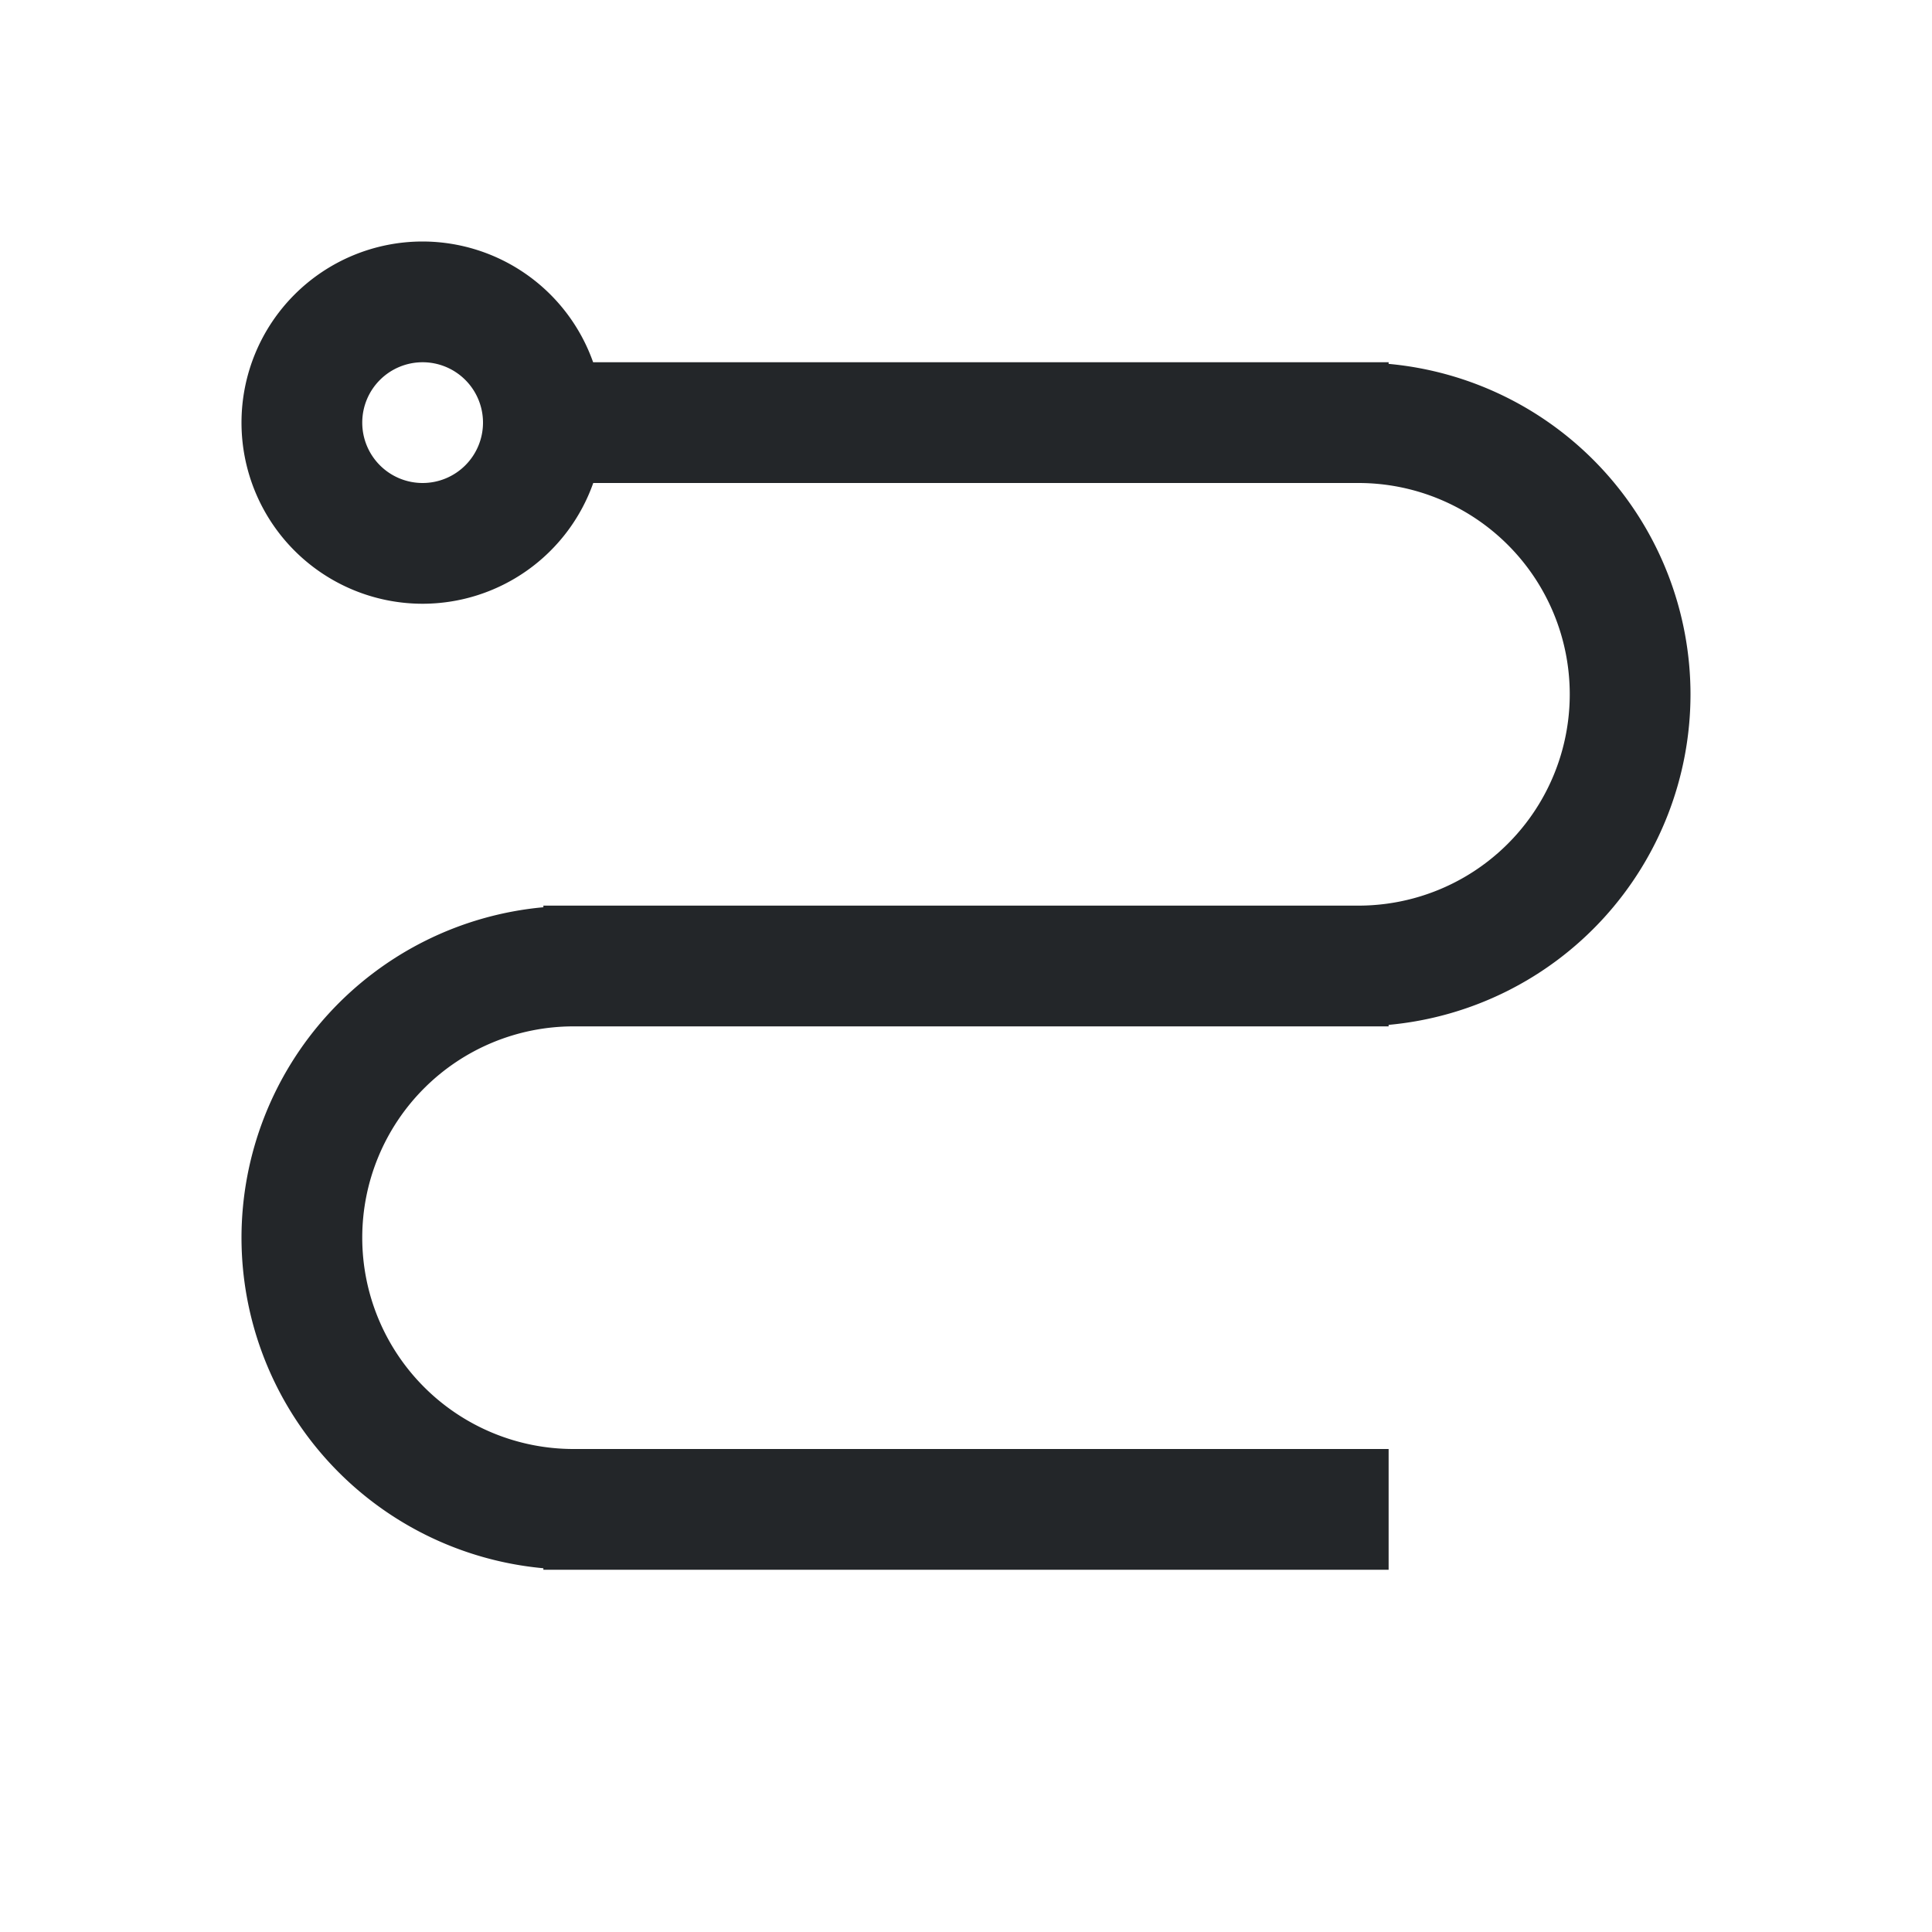 <svg viewBox="0 0 32 32" xmlns="http://www.w3.org/2000/svg"><path d="m7 4a3 3 0 0 0 -3 3 3 3 0 0 0 3 3 3 3 0 0 0 2.826-2h12.674a3.5 3.5 0 0 1 3.5 3.5 3.5 3.5 0 0 1 -3.5 3.5h-13-.5v.027a5.5 5.5 0 0 0 -5 5.473 5.5 5.5 0 0 0 5 5.475v.025h.5 13.5v-2h-13.5a3.5 3.5 0 0 1 -3.5-3.5 3.5 3.5 0 0 1 3.5-3.5h13.5v-.025a5.5 5.5 0 0 0 5-5.475 5.5 5.5 0 0 0 -5-5.473v-.027h-13.176a3 3 0 0 0 -2.824-2zm0 2a1 1 0 0 1 1 1 1 1 0 0 1 -1 1 1 1 0 0 1 -1-1 1 1 0 0 1 1-1z" fill="#232629"/></svg>